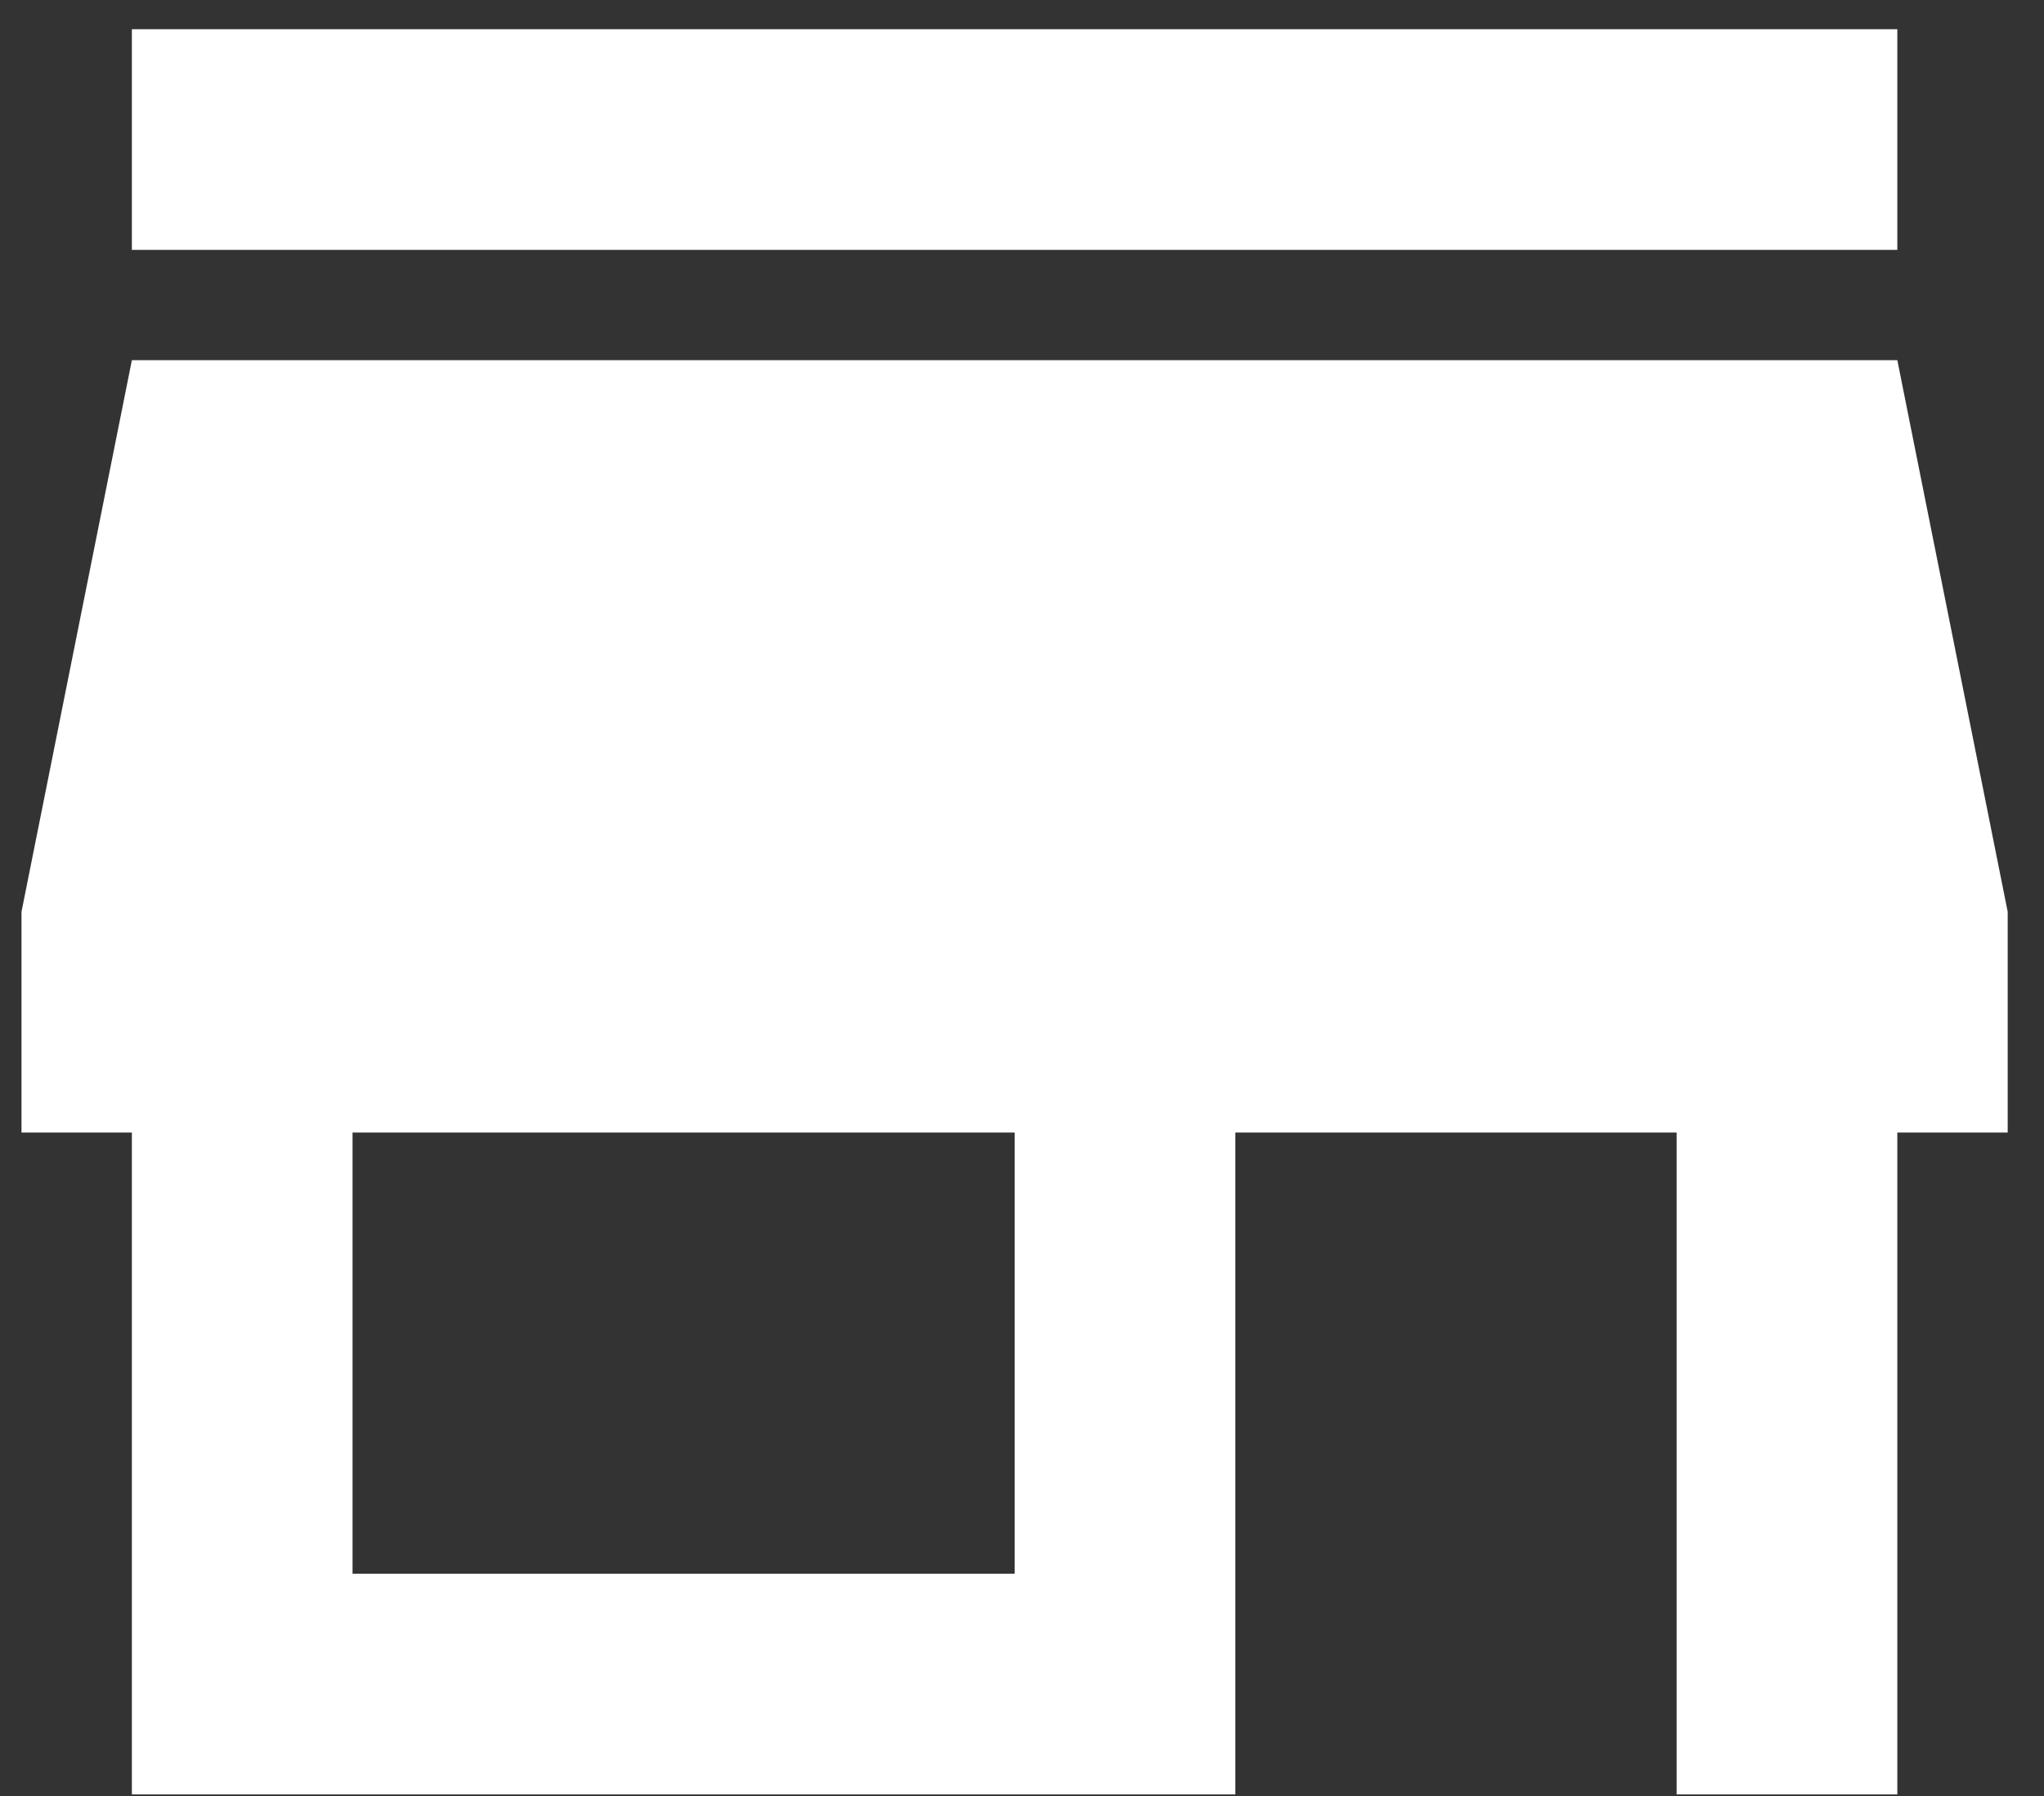 <svg width="33" height="29" viewBox="0 0 33 29" fill="none" xmlns="http://www.w3.org/2000/svg">
<rect x="0" y="0" width="33" height="29" fill="#333333" stroke="none"/>
<path d="M30.632 0.472H2.129V4.035H30.632V0.472ZM32.414 18.287V14.723L30.632 5.816H2.129L0.347 14.723V18.287H2.129V28.975H19.944V18.287H27.069V28.975H30.632V18.287H32.414ZM16.381 25.412H5.692V18.287H16.381V25.412Z" fill="white"/>
</svg>
